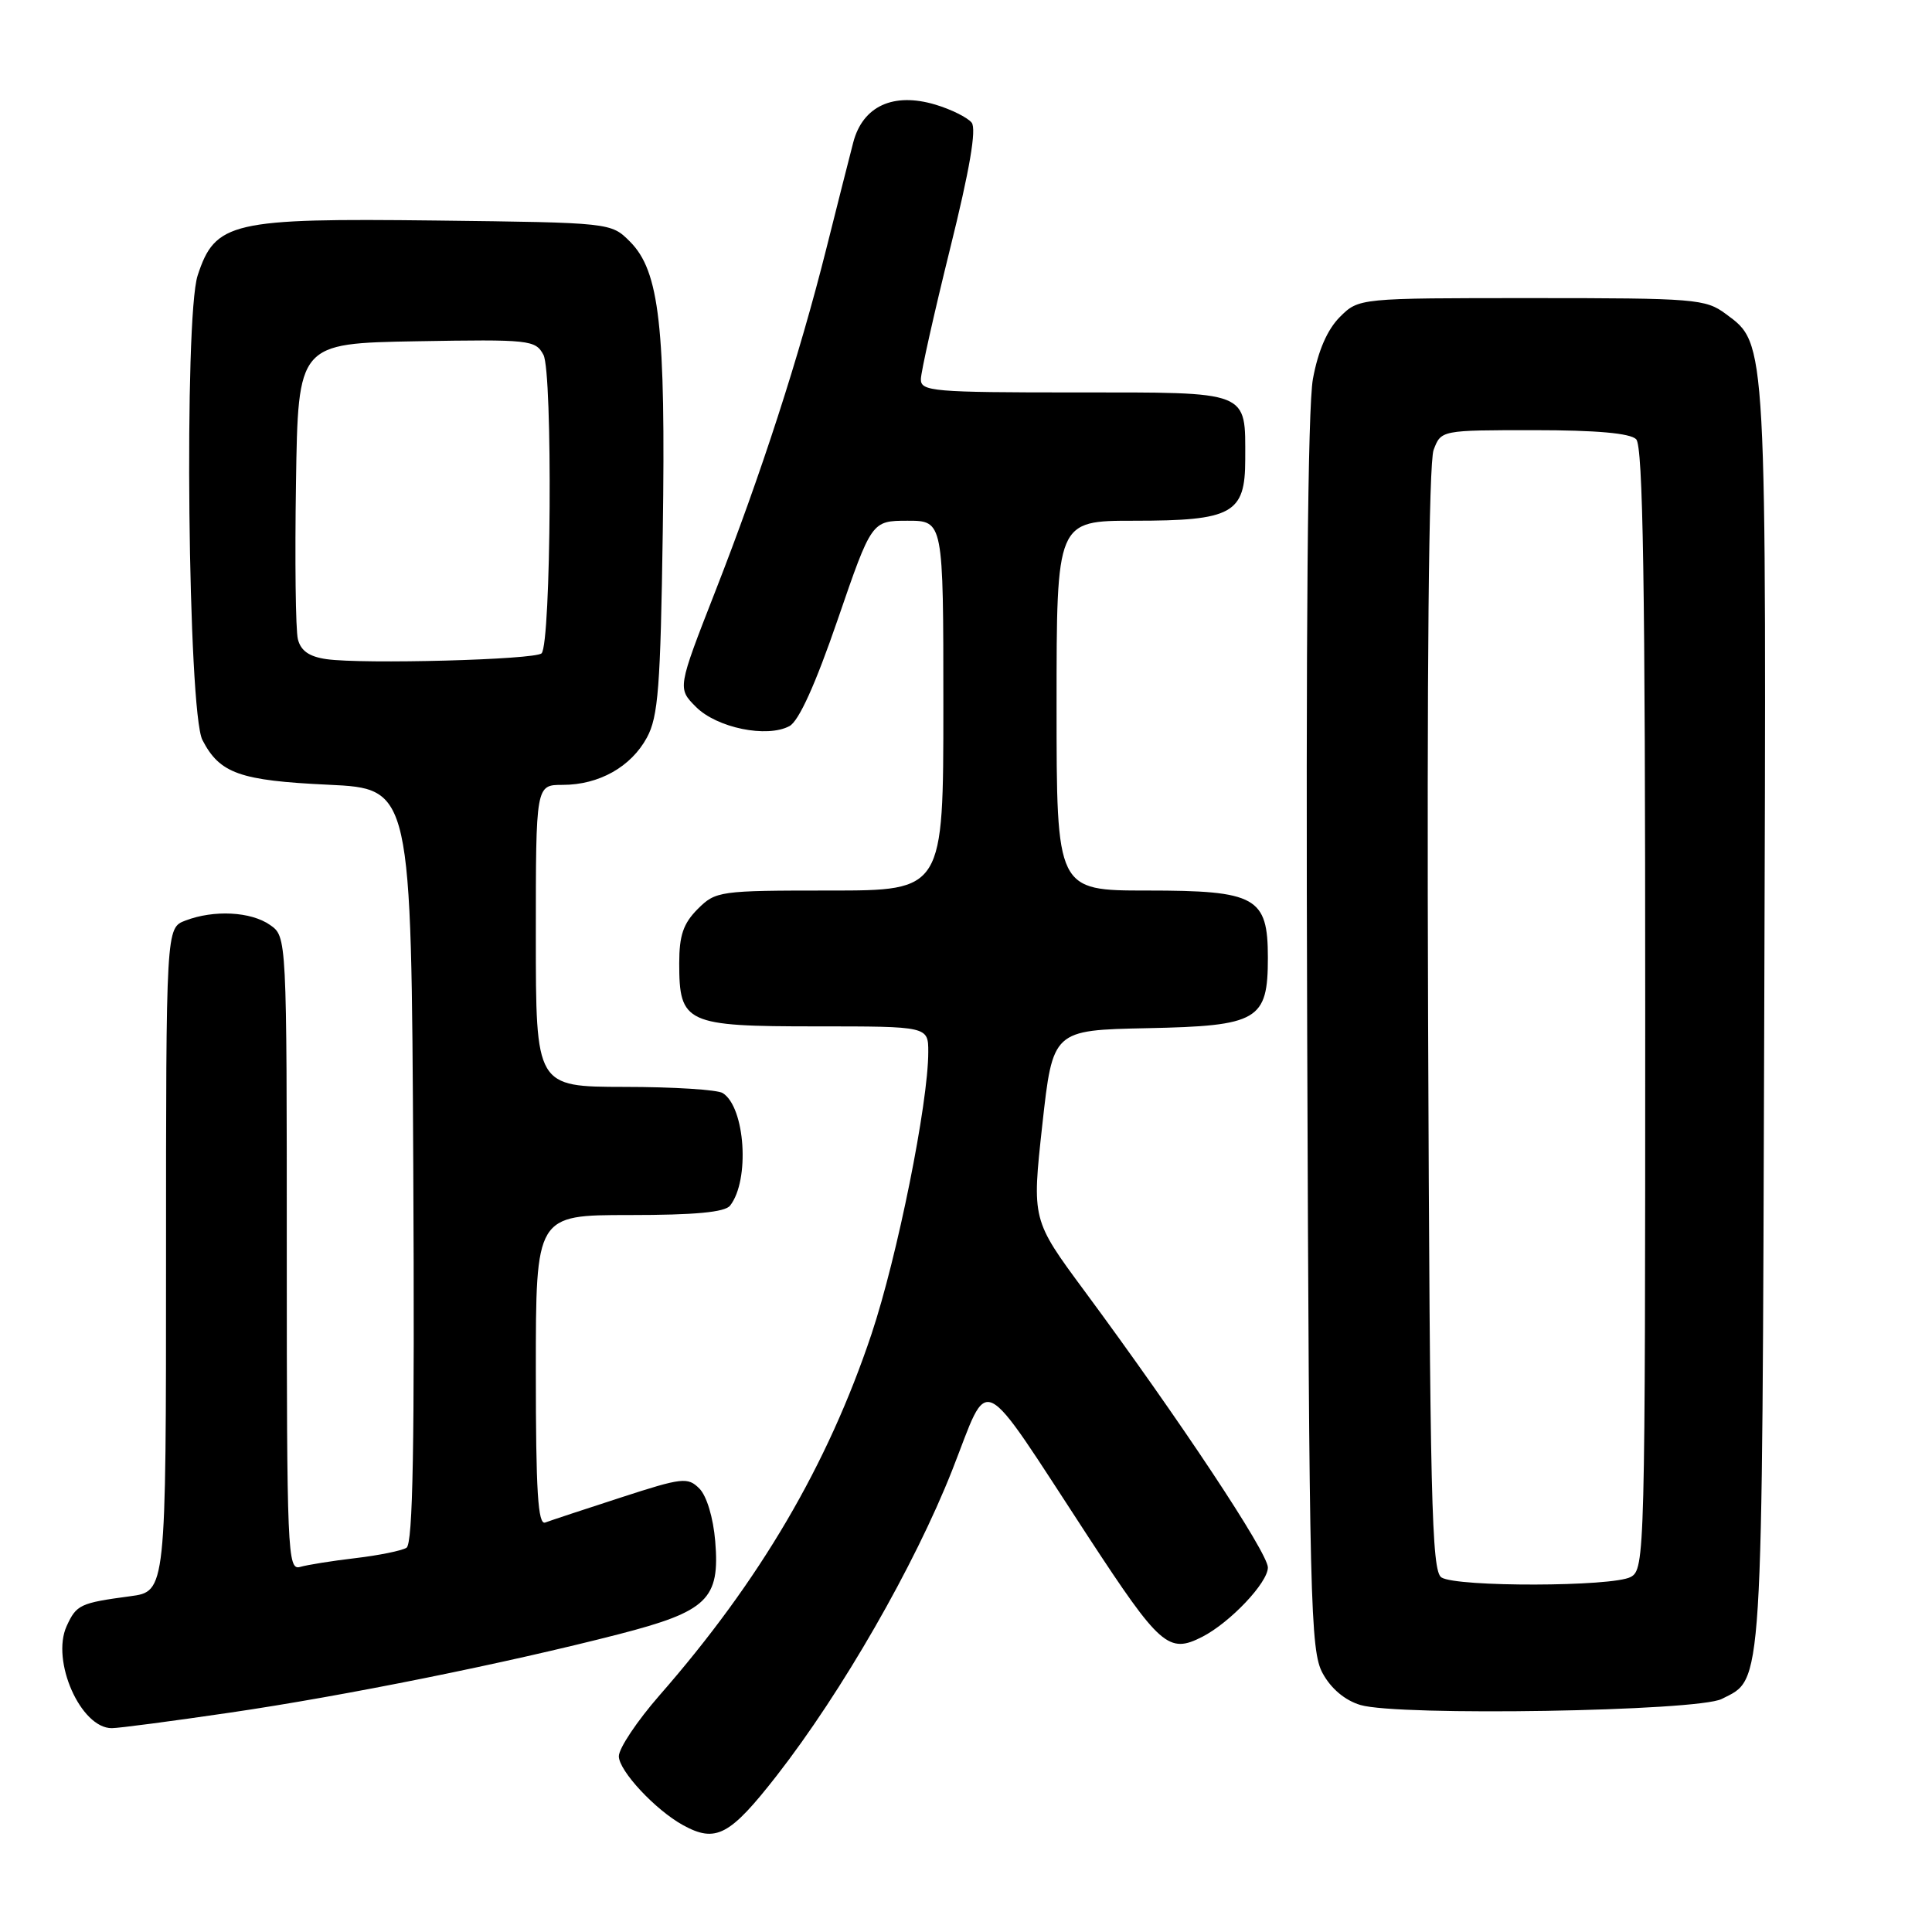 <?xml version="1.0" encoding="UTF-8" standalone="no"?>
<!DOCTYPE svg PUBLIC "-//W3C//DTD SVG 1.1//EN" "http://www.w3.org/Graphics/SVG/1.1/DTD/svg11.dtd" >
<svg xmlns="http://www.w3.org/2000/svg" xmlns:xlink="http://www.w3.org/1999/xlink" version="1.1" viewBox="0 0 256 256">
 <g >
 <path fill="currentColor"
d=" M 102.92 235.28 C 111.57 224.18 121.19 207.44 126.17 194.81 C 131.23 181.95 129.45 181.08 144.19 203.62 C 153.73 218.19 154.84 219.17 159.32 216.88 C 163.01 214.98 168.00 209.71 168.00 207.70 C 168.00 205.75 156.29 188.09 143.70 171.06 C 136.73 161.63 136.73 161.63 138.11 149.06 C 139.50 136.50 139.50 136.50 152.00 136.24 C 166.74 135.94 168.00 135.20 168.00 126.89 C 168.00 118.86 166.45 118.00 152.00 118.00 C 140.00 118.00 140.00 118.00 140.00 93.50 C 140.00 69.00 140.00 69.00 150.28 69.00 C 163.31 69.00 165.00 68.06 165.00 60.88 C 165.00 51.68 165.82 52.00 142.46 52.00 C 123.63 52.00 122.00 51.86 122.02 50.25 C 122.03 49.29 123.77 41.53 125.88 33.00 C 128.50 22.46 129.41 17.10 128.75 16.25 C 128.20 15.57 126.04 14.49 123.93 13.86 C 118.37 12.20 114.32 14.06 113.06 18.87 C 112.54 20.87 110.93 27.22 109.48 33.00 C 105.92 47.17 100.84 62.87 94.78 78.36 C 89.76 91.21 89.76 91.21 92.23 93.68 C 95.00 96.45 101.63 97.81 104.61 96.21 C 105.85 95.54 108.04 90.71 111.00 82.10 C 115.50 69.01 115.50 69.01 120.25 69.00 C 125.00 69.00 125.00 69.00 125.00 93.50 C 125.00 118.00 125.00 118.00 109.95 118.00 C 95.31 118.00 94.84 118.07 92.45 120.45 C 90.54 122.37 90.00 123.95 90.00 127.63 C 90.00 135.60 90.86 136.00 108.15 136.00 C 123.00 136.00 123.00 136.00 123.00 139.40 C 123.00 146.18 118.90 166.54 115.48 176.77 C 109.66 194.15 100.70 209.43 87.38 224.65 C 84.42 228.04 82.00 231.66 82.00 232.71 C 82.00 234.63 86.83 239.82 90.50 241.84 C 94.85 244.23 96.70 243.25 102.92 235.28 Z  M 30.49 226.93 C 45.72 224.70 67.02 220.40 82.00 216.54 C 93.75 213.51 95.41 211.91 94.77 204.21 C 94.51 201.10 93.64 198.21 92.67 197.24 C 91.13 195.70 90.41 195.78 82.26 198.43 C 77.44 199.99 72.94 201.48 72.25 201.74 C 71.28 202.11 71.00 197.68 71.00 181.61 C 71.00 161.00 71.00 161.00 83.38 161.00 C 92.09 161.00 96.05 160.63 96.74 159.75 C 99.38 156.39 98.75 146.73 95.77 144.84 C 95.07 144.39 89.21 144.02 82.75 144.02 C 71.00 144.00 71.00 144.00 71.00 124.00 C 71.00 104.00 71.00 104.00 74.55 104.00 C 79.37 104.00 83.61 101.62 85.72 97.73 C 87.22 94.97 87.52 91.03 87.82 70.45 C 88.22 43.30 87.39 35.93 83.47 32.01 C 80.96 29.50 80.96 29.50 57.73 29.22 C 30.68 28.90 28.51 29.40 26.19 36.50 C 24.36 42.10 24.90 94.33 26.82 98.05 C 29.11 102.49 31.77 103.43 43.50 103.98 C 54.50 104.50 54.50 104.50 54.76 154.44 C 54.95 191.56 54.72 204.55 53.86 205.09 C 53.22 205.48 50.17 206.10 47.10 206.46 C 44.02 206.82 40.71 207.35 39.75 207.63 C 38.10 208.10 38.00 205.66 38.00 166.12 C 38.00 124.11 38.00 124.11 35.78 122.56 C 33.25 120.79 28.35 120.53 24.57 121.98 C 22.00 122.95 22.00 122.95 22.00 166.91 C 22.00 210.88 22.00 210.88 17.25 211.51 C 10.60 212.40 10.13 212.63 8.83 215.47 C 6.74 220.07 10.70 229.01 14.82 228.99 C 15.74 228.99 22.80 228.06 30.49 226.93 Z  M 228.14 225.12 C 233.66 222.31 233.48 225.24 233.77 134.90 C 234.07 44.36 234.14 45.65 228.68 41.60 C 226.00 39.61 224.64 39.50 202.95 39.50 C 180.05 39.50 180.05 39.50 177.53 42.01 C 175.88 43.67 174.66 46.46 173.97 50.20 C 173.28 53.94 173.02 83.49 173.21 137.19 C 173.48 212.64 173.63 218.73 175.26 221.72 C 176.37 223.76 178.22 225.31 180.26 225.92 C 185.28 227.42 224.91 226.76 228.14 225.12 Z  M 43.25 87.34 C 40.96 87.01 39.85 86.23 39.47 84.69 C 39.17 83.48 39.06 74.17 39.22 64.00 C 39.50 45.50 39.50 45.50 55.20 45.22 C 70.21 44.96 70.95 45.04 72.01 47.02 C 73.25 49.34 73.03 85.31 71.76 86.57 C 70.91 87.42 48.09 88.03 43.25 87.34 Z  M 191.00 209.02 C 189.69 208.20 189.47 198.68 189.23 135.15 C 189.06 88.57 189.32 61.29 189.96 59.62 C 190.95 57.00 190.95 57.00 203.28 57.00 C 211.53 57.00 216.00 57.40 216.80 58.20 C 217.71 59.11 218.00 77.24 218.00 133.66 C 218.00 206.06 217.95 207.96 216.07 208.96 C 213.65 210.26 193.03 210.31 191.00 209.02 Z "/>
</g>
</svg>
